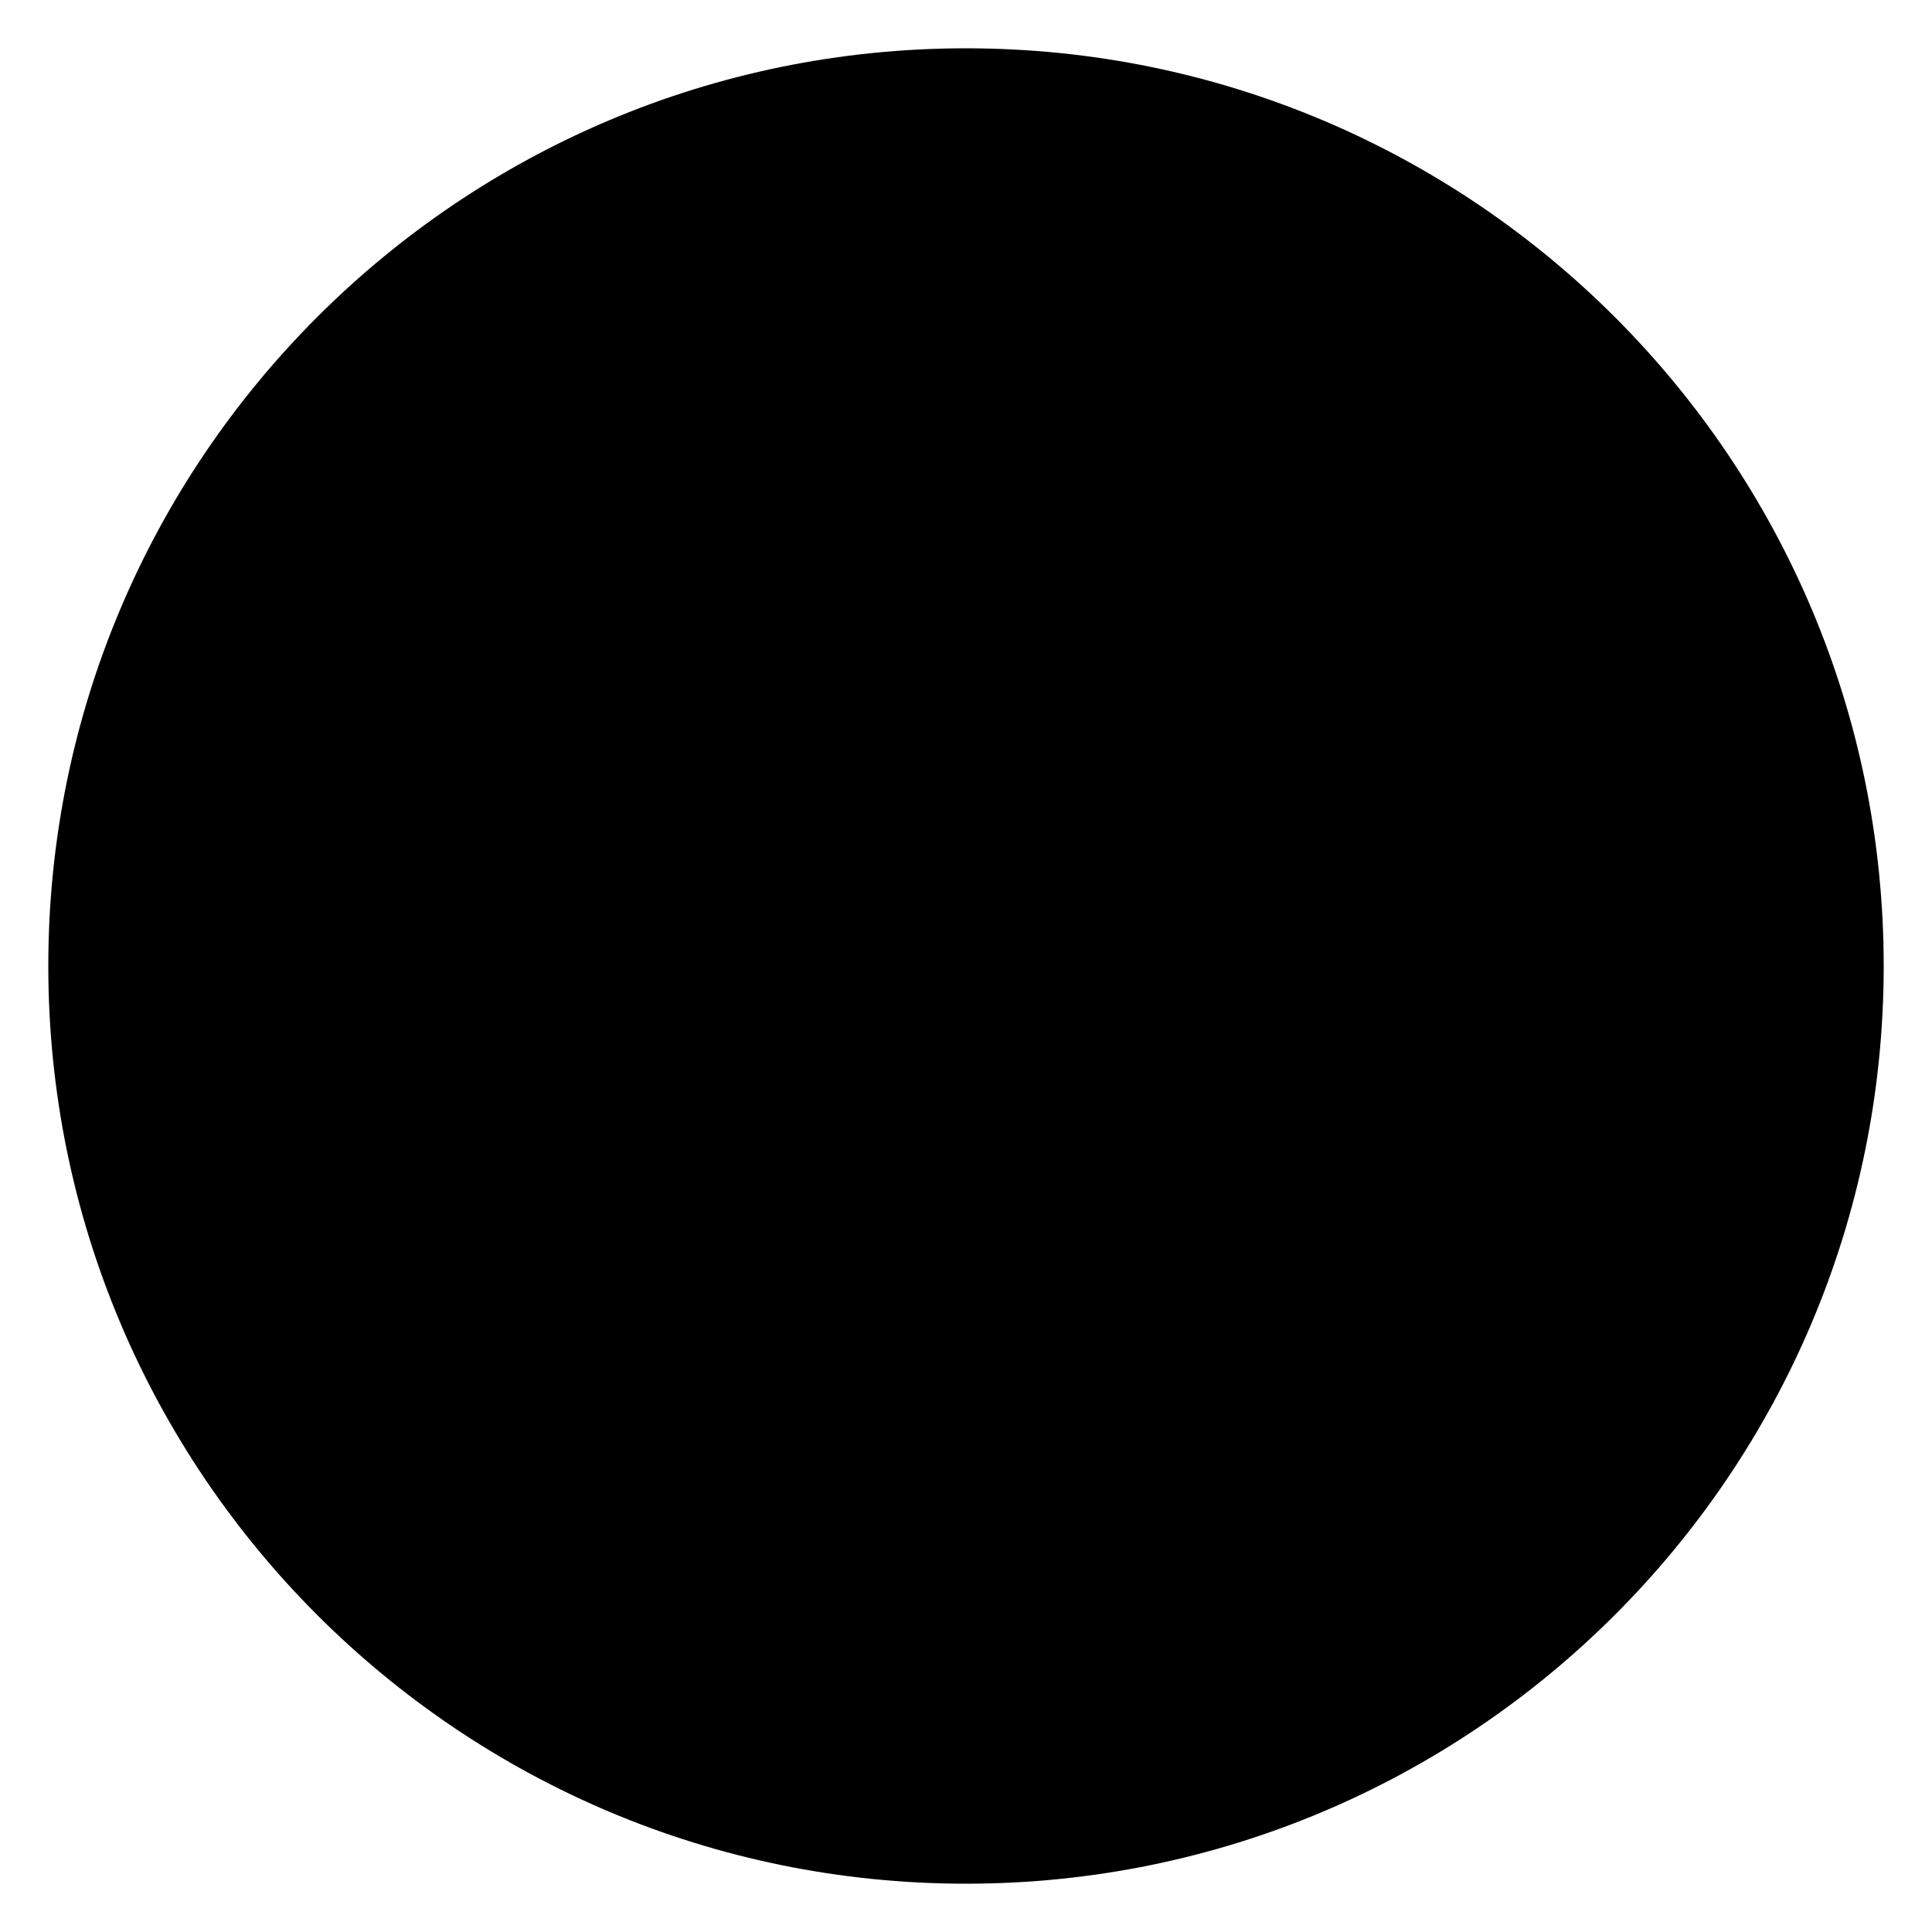 <?xml version="1.0" encoding="UTF-8"?>
<svg xmlns="http://www.w3.org/2000/svg" xmlns:xlink="http://www.w3.org/1999/xlink" viewBox="0 0 40 40" version="1.1" width="40px" height="40px">
<g id="surface1">
<path  class="fill" d="M 20 38.5 C 9.801 38.5 1.5 30.199 1.5 20 C 1.5 9.801 9.801 1.5 20 1.5 C 30.199 1.5 38.5 9.801 38.5 20 C 38.5 30.199 30.199 38.5 20 38.5 Z "/>
<path  class="fill" d="M 20 2 C 29.926 2 38 10.074 38 20 C 38 29.926 29.926 38 20 38 C 10.074 38 2 29.926 2 20 C 2 10.074 10.074 2 20 2 M 20 1 C 9.508 1 1 9.508 1 20 C 1 30.492 9.508 39 20 39 C 30.492 39 39 30.492 39 20 C 39 9.508 30.492 1 20 1 Z "/>
<path class="fill" d="M 30 18 L 22 18 L 22 10 L 18 10 L 18 18 L 10 18 L 10 22 L 18 22 L 18 30 L 22 30 L 22 22 L 30 22 Z "/>
</g>
</svg>

